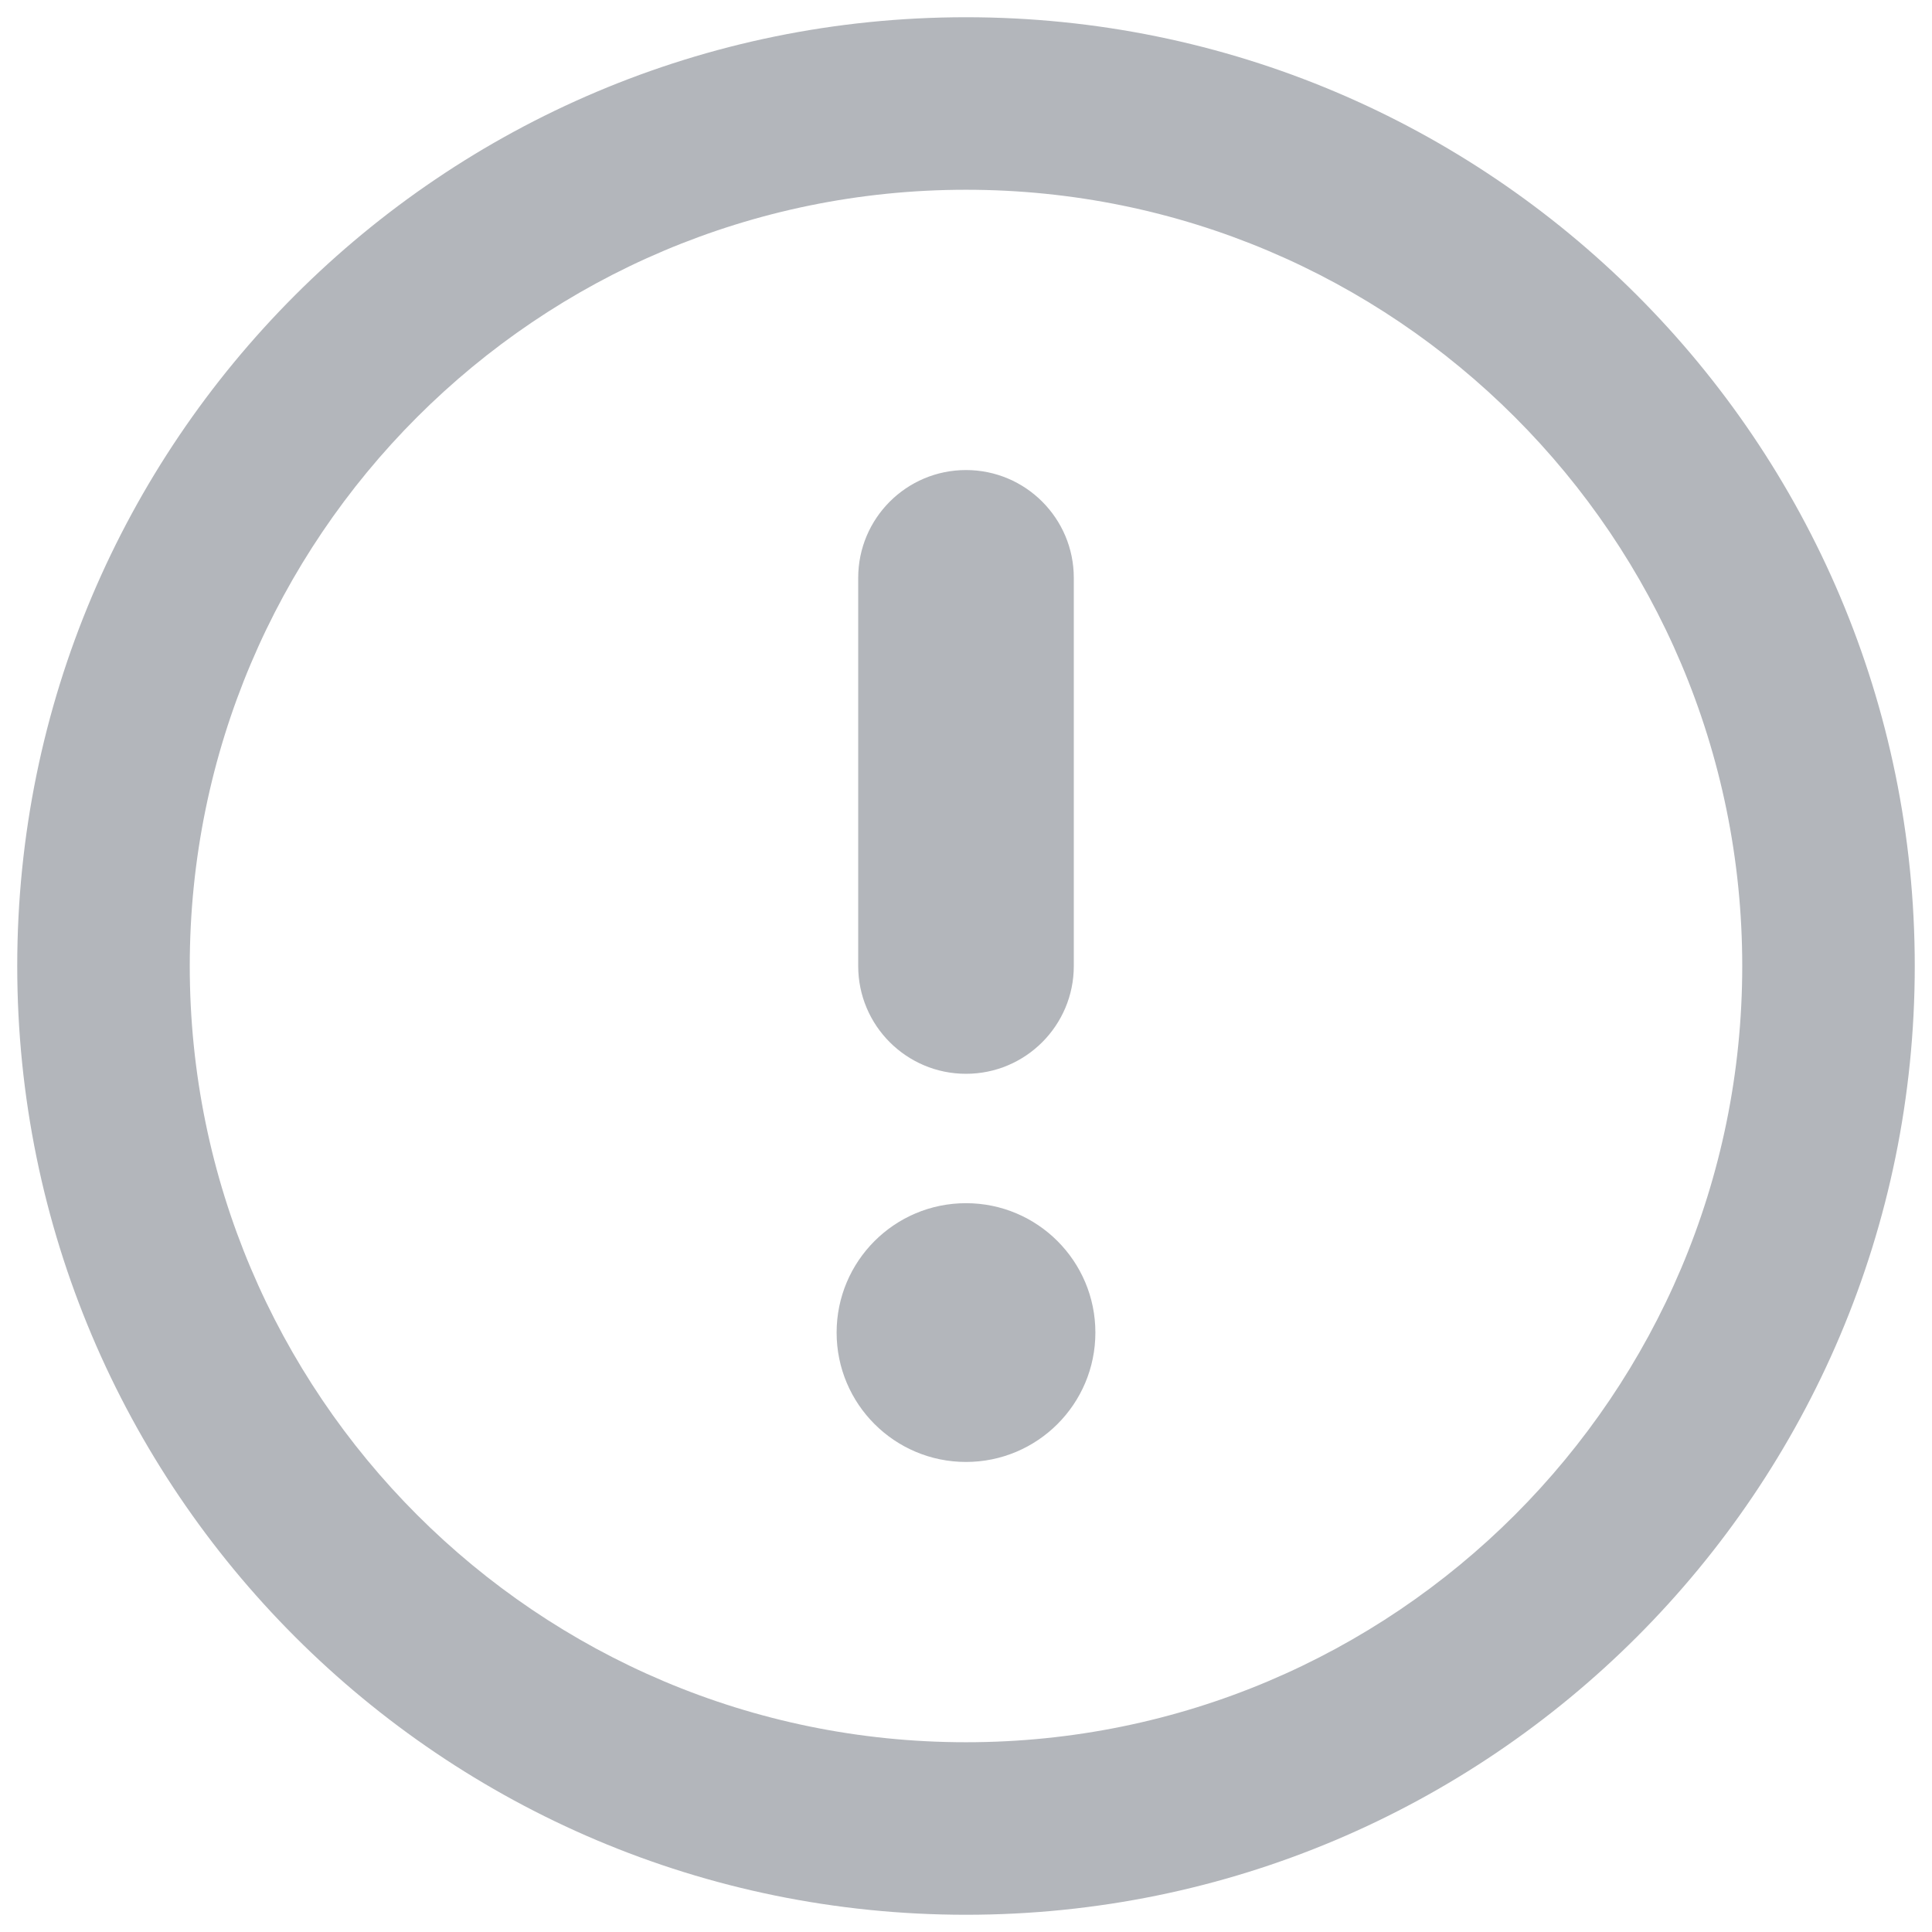 <?xml version="1.0" encoding="UTF-8"?>
<svg width="64px" height="64px" viewBox="0 0 64 64" version="1.1" xmlns="http://www.w3.org/2000/svg" xmlns:xlink="http://www.w3.org/1999/xlink">
    <!-- Generator: Sketch 51.2 (57519) - http://www.bohemiancoding.com/sketch -->
    <title>error_56</title>
    <desc>Created with Sketch.</desc>
    <defs></defs>
    <g id="User" stroke="none" stroke-width="1" fill="none" fill-rule="evenodd">
        <g id="mobile_4" transform="translate(-156, -268)">
            <g id="error_56" transform="translate(148, 260)">
                <rect id="Bounds" opacity="0.1" x="0" y="0" width="80" height="80"></rect>
                <path d="M40,71.429 C22.642,71.429 8.571,57.358 8.571,40 C8.571,22.642 22.642,8.571 40,8.571 C57.358,8.571 71.429,22.642 71.429,40 C71.429,57.358 57.358,71.429 40,71.429 Z M40,65.714 C54.202,65.714 65.714,54.202 65.714,40 C65.714,25.798 54.202,14.286 40,14.286 C25.798,14.286 14.286,25.798 14.286,40 C14.286,54.202 25.798,65.714 40,65.714 Z M40,23.571 C41.972,23.571 43.571,25.17 43.571,27.143 L43.571,40 C43.571,41.972 41.972,43.571 40,43.571 C38.028,43.571 36.429,41.972 36.429,40 L36.429,27.143 C36.429,25.17 38.028,23.571 40,23.571 Z M40,47.857 C42.367,47.857 44.286,49.776 44.286,52.143 C44.286,54.51 42.367,56.429 40,56.429 C37.633,56.429 35.714,54.51 35.714,52.143 C35.714,49.776 37.633,47.857 40,47.857 Z" id="Oval" fill="#B3B6BB"></path>
            </g>
        </g>
    </g>
</svg>